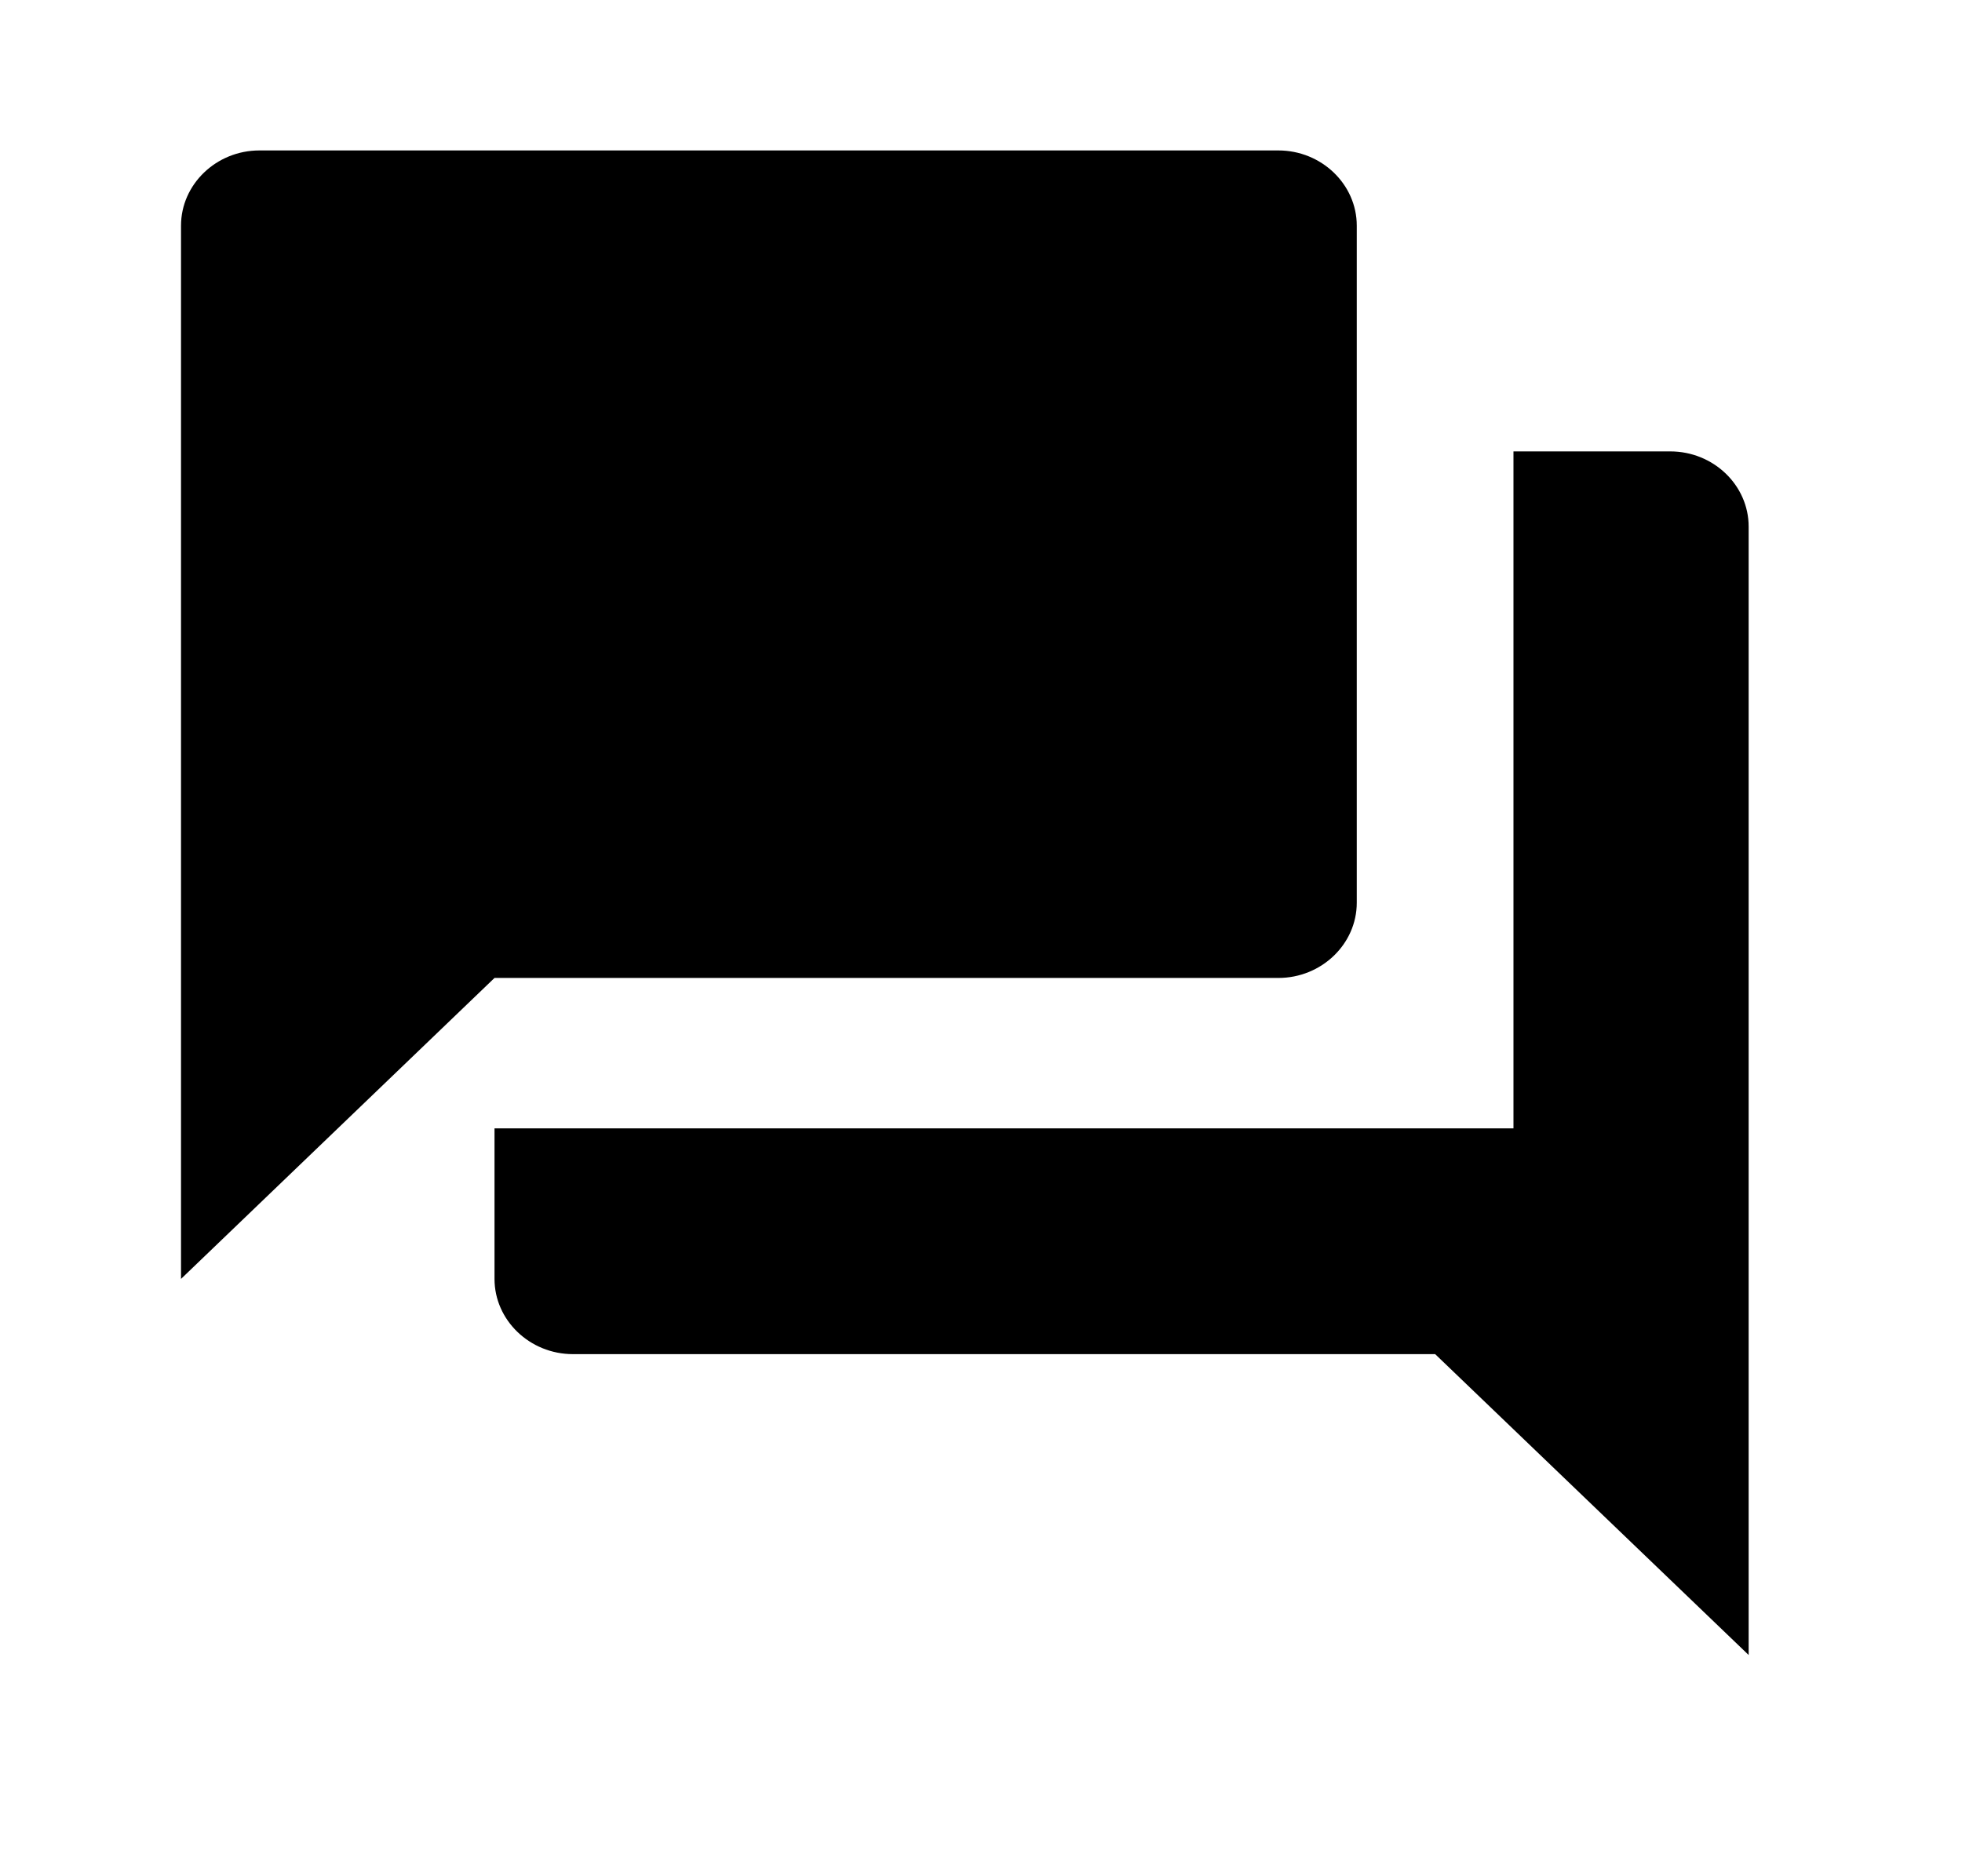 <svg width="23" height="22" viewBox="0 0 23 22" fill="none" xmlns="http://www.w3.org/2000/svg">
<path d="M19.58 5.293H17.742V13.231H5.797V14.996C5.797 15.481 6.211 15.878 6.716 15.878H16.824L20.499 19.406V6.175C20.499 5.689 20.086 5.293 19.58 5.293ZM15.905 10.585V2.646C15.905 2.161 15.491 1.764 14.986 1.764H3.041C2.536 1.764 2.122 2.161 2.122 2.646V14.996L5.797 11.467H14.986C15.491 11.467 15.905 11.07 15.905 10.585Z" fill="black"/>
</svg>
